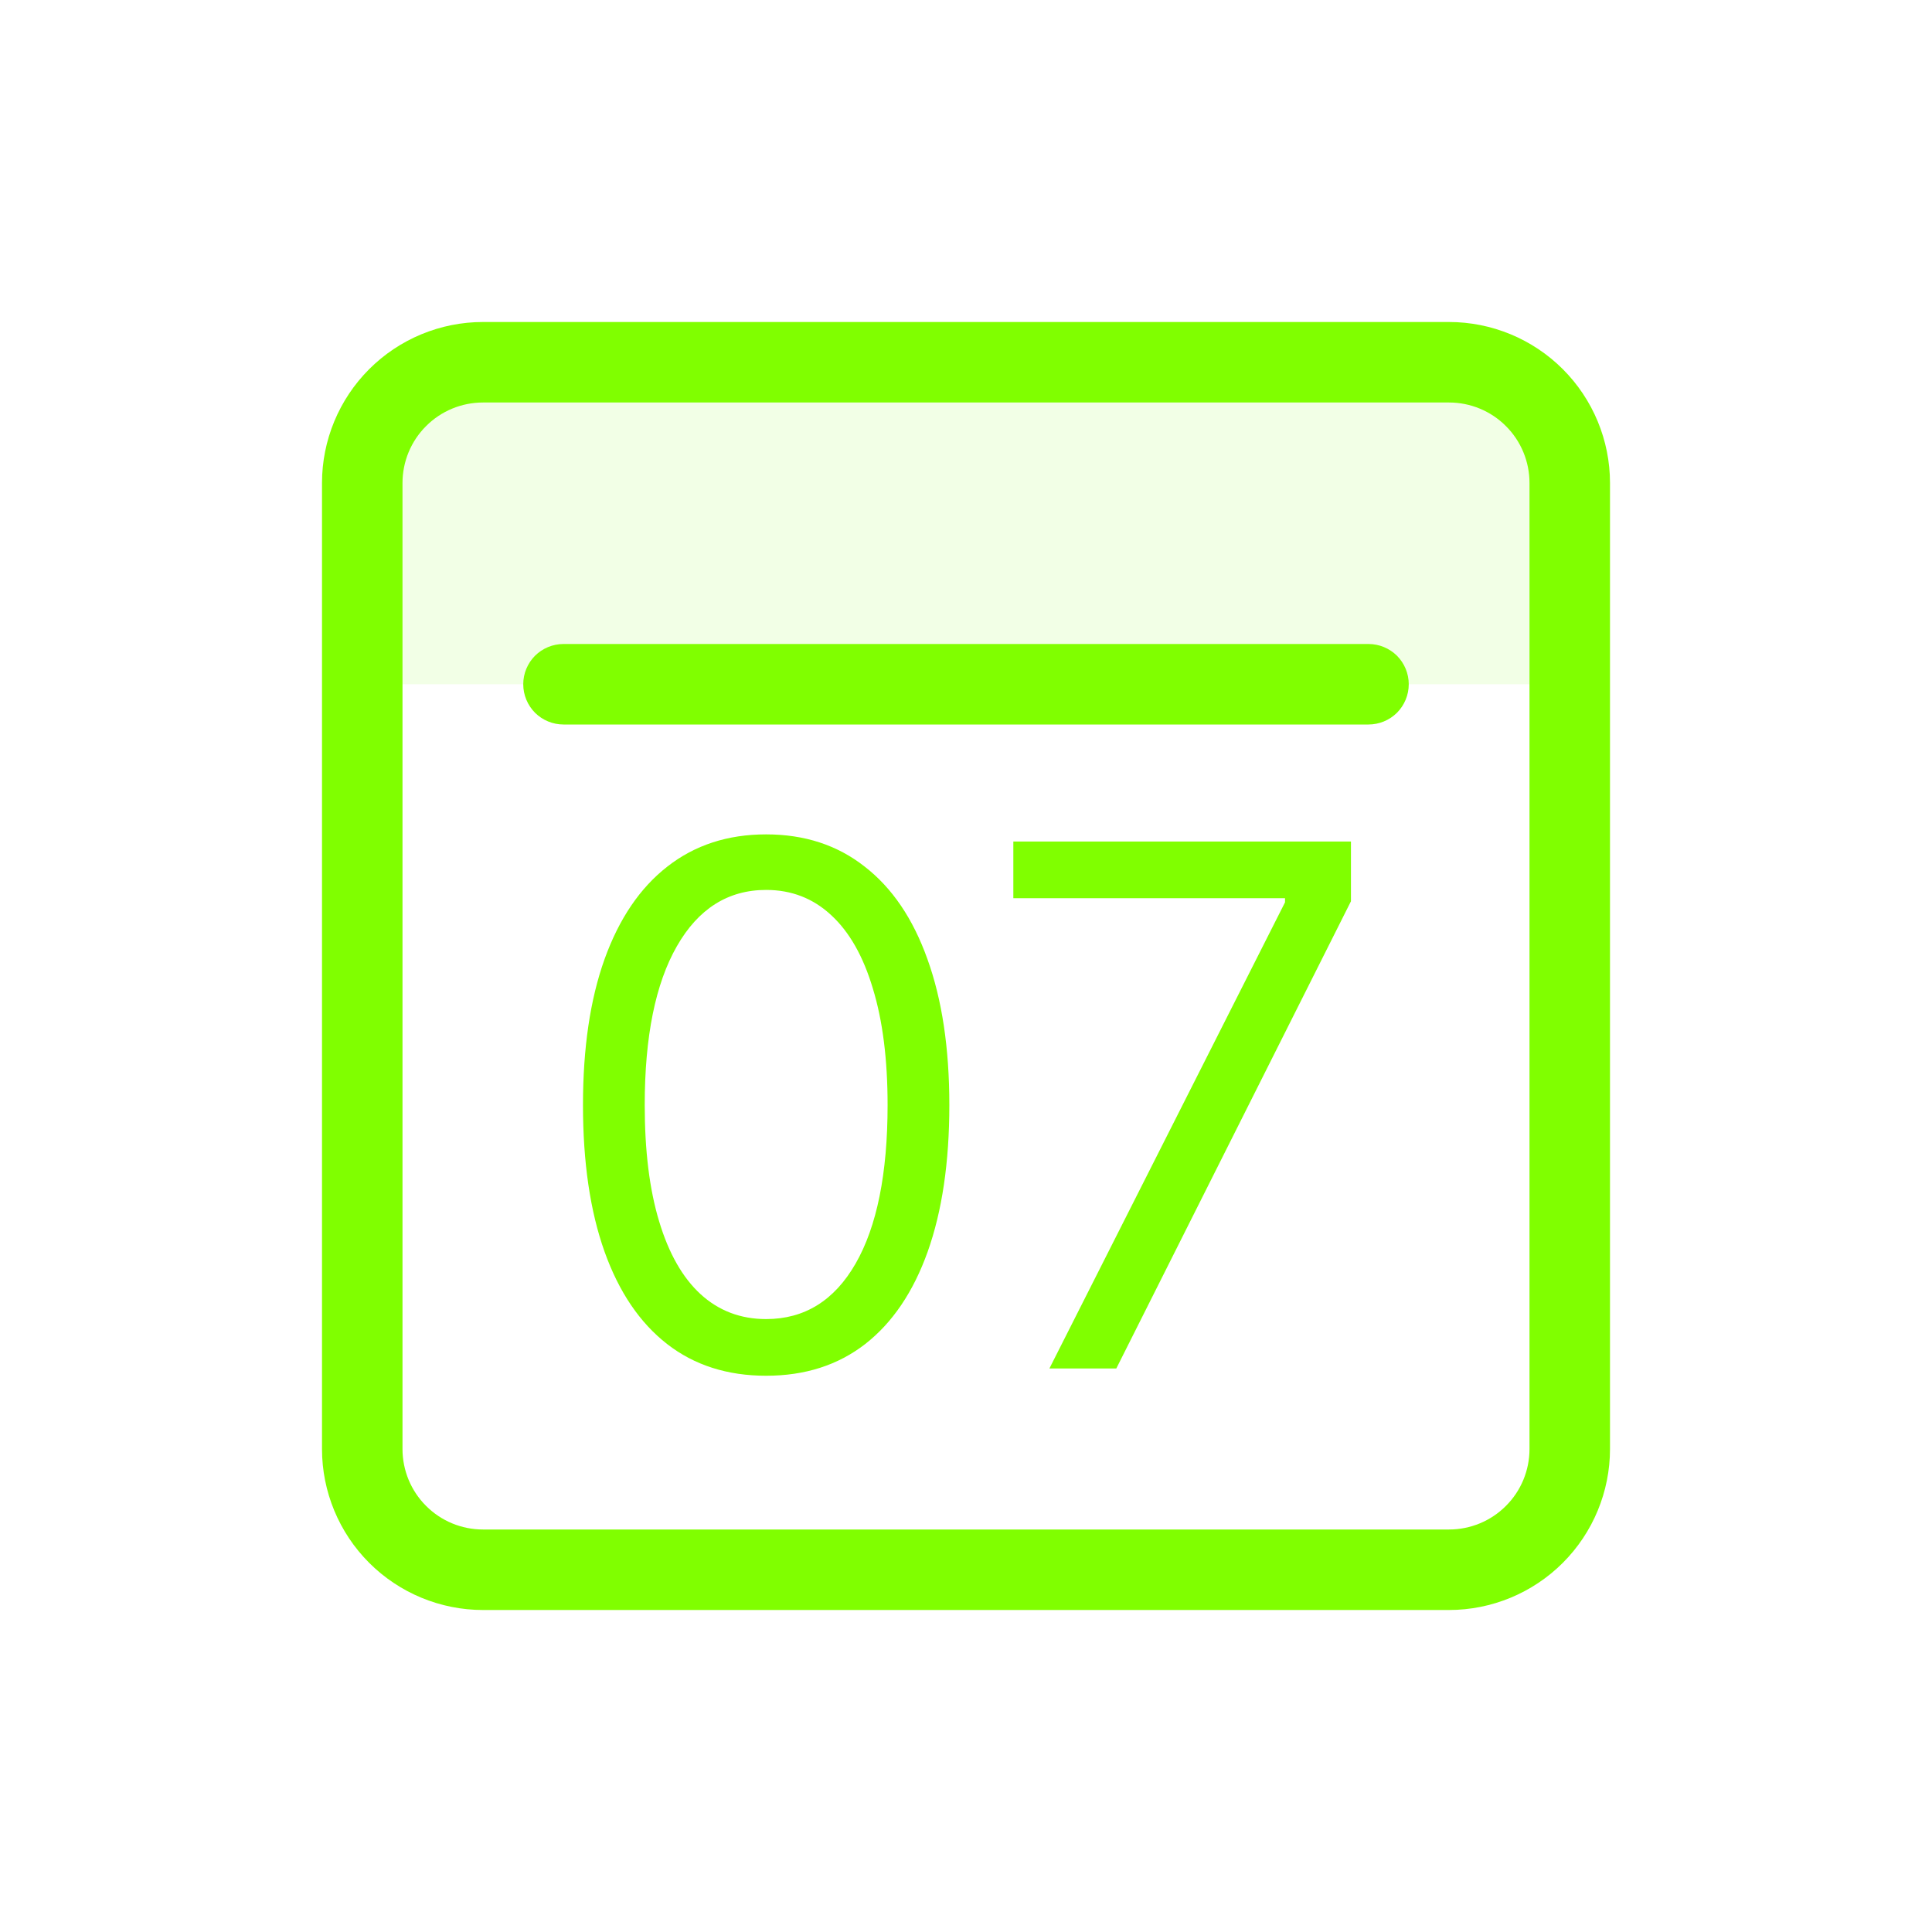 <svg width="24" height="24" viewBox="0 0 24 24" fill="none" xmlns="http://www.w3.org/2000/svg">
<path opacity="0.1" d="M6 4.5H18C18.398 4.5 18.779 4.658 19.061 4.939C19.342 5.221 19.5 5.602 19.5 6V8.5H4.5V6C4.5 5.602 4.658 5.221 4.939 4.939C5.221 4.658 5.602 4.5 6 4.5Z" fill="#80FF00"/>
<path d="M6 4H18C18.53 4 19.039 4.211 19.414 4.586C19.789 4.961 20 5.47 20 6V18C20 18.53 19.789 19.039 19.414 19.414C19.039 19.789 18.53 20 18 20H6C5.47 20 4.961 19.789 4.586 19.414C4.211 19.039 4 18.53 4 18V6C4 5.47 4.211 4.961 4.586 4.586C4.961 4.211 5.47 4 6 4ZM6 5C5.735 5 5.48 5.105 5.293 5.293C5.105 5.48 5 5.735 5 6V18C5 18.265 5.105 18.52 5.293 18.707C5.48 18.895 5.735 19 6 19H18C18.265 19 18.52 18.895 18.707 18.707C18.895 18.52 19 18.265 19 18V6C19 5.735 18.895 5.48 18.707 5.293C18.52 5.105 18.265 5 18 5H6ZM7 8H17C17.133 8 17.26 8.053 17.354 8.146C17.447 8.24 17.5 8.367 17.5 8.5C17.5 8.633 17.447 8.76 17.354 8.854C17.26 8.947 17.133 9 17 9H7C6.867 9 6.74 8.947 6.646 8.854C6.553 8.76 6.5 8.633 6.5 8.5C6.5 8.367 6.553 8.24 6.646 8.146C6.74 8.053 6.867 8 7 8Z" fill="#80FF00"/>
<path d="M9.517 17.09C9.036 17.09 8.625 16.959 8.287 16.696C7.948 16.432 7.689 16.05 7.51 15.549C7.331 15.046 7.242 14.439 7.242 13.727C7.242 13.02 7.331 12.416 7.51 11.915C7.691 11.412 7.951 11.029 8.29 10.765C8.631 10.498 9.04 10.365 9.517 10.365C9.994 10.365 10.402 10.498 10.741 10.765C11.082 11.029 11.342 11.412 11.521 11.915C11.702 12.416 11.793 13.02 11.793 13.727C11.793 14.439 11.703 15.046 11.524 15.549C11.345 16.05 11.086 16.432 10.748 16.696C10.409 16.959 9.999 17.09 9.517 17.09ZM9.517 16.386C9.994 16.386 10.365 16.156 10.629 15.696C10.893 15.236 11.026 14.579 11.026 13.727C11.026 13.161 10.965 12.678 10.843 12.28C10.724 11.881 10.552 11.577 10.326 11.369C10.102 11.16 9.832 11.055 9.517 11.055C9.044 11.055 8.674 11.289 8.408 11.755C8.142 12.22 8.009 12.877 8.009 13.727C8.009 14.294 8.068 14.776 8.188 15.172C8.307 15.568 8.478 15.87 8.702 16.076C8.928 16.283 9.2 16.386 9.517 16.386ZM13.036 17L15.963 11.209V11.158H12.588V10.454H16.782V11.196L13.867 17H13.036Z" fill="#80FF00"/>
</svg>

